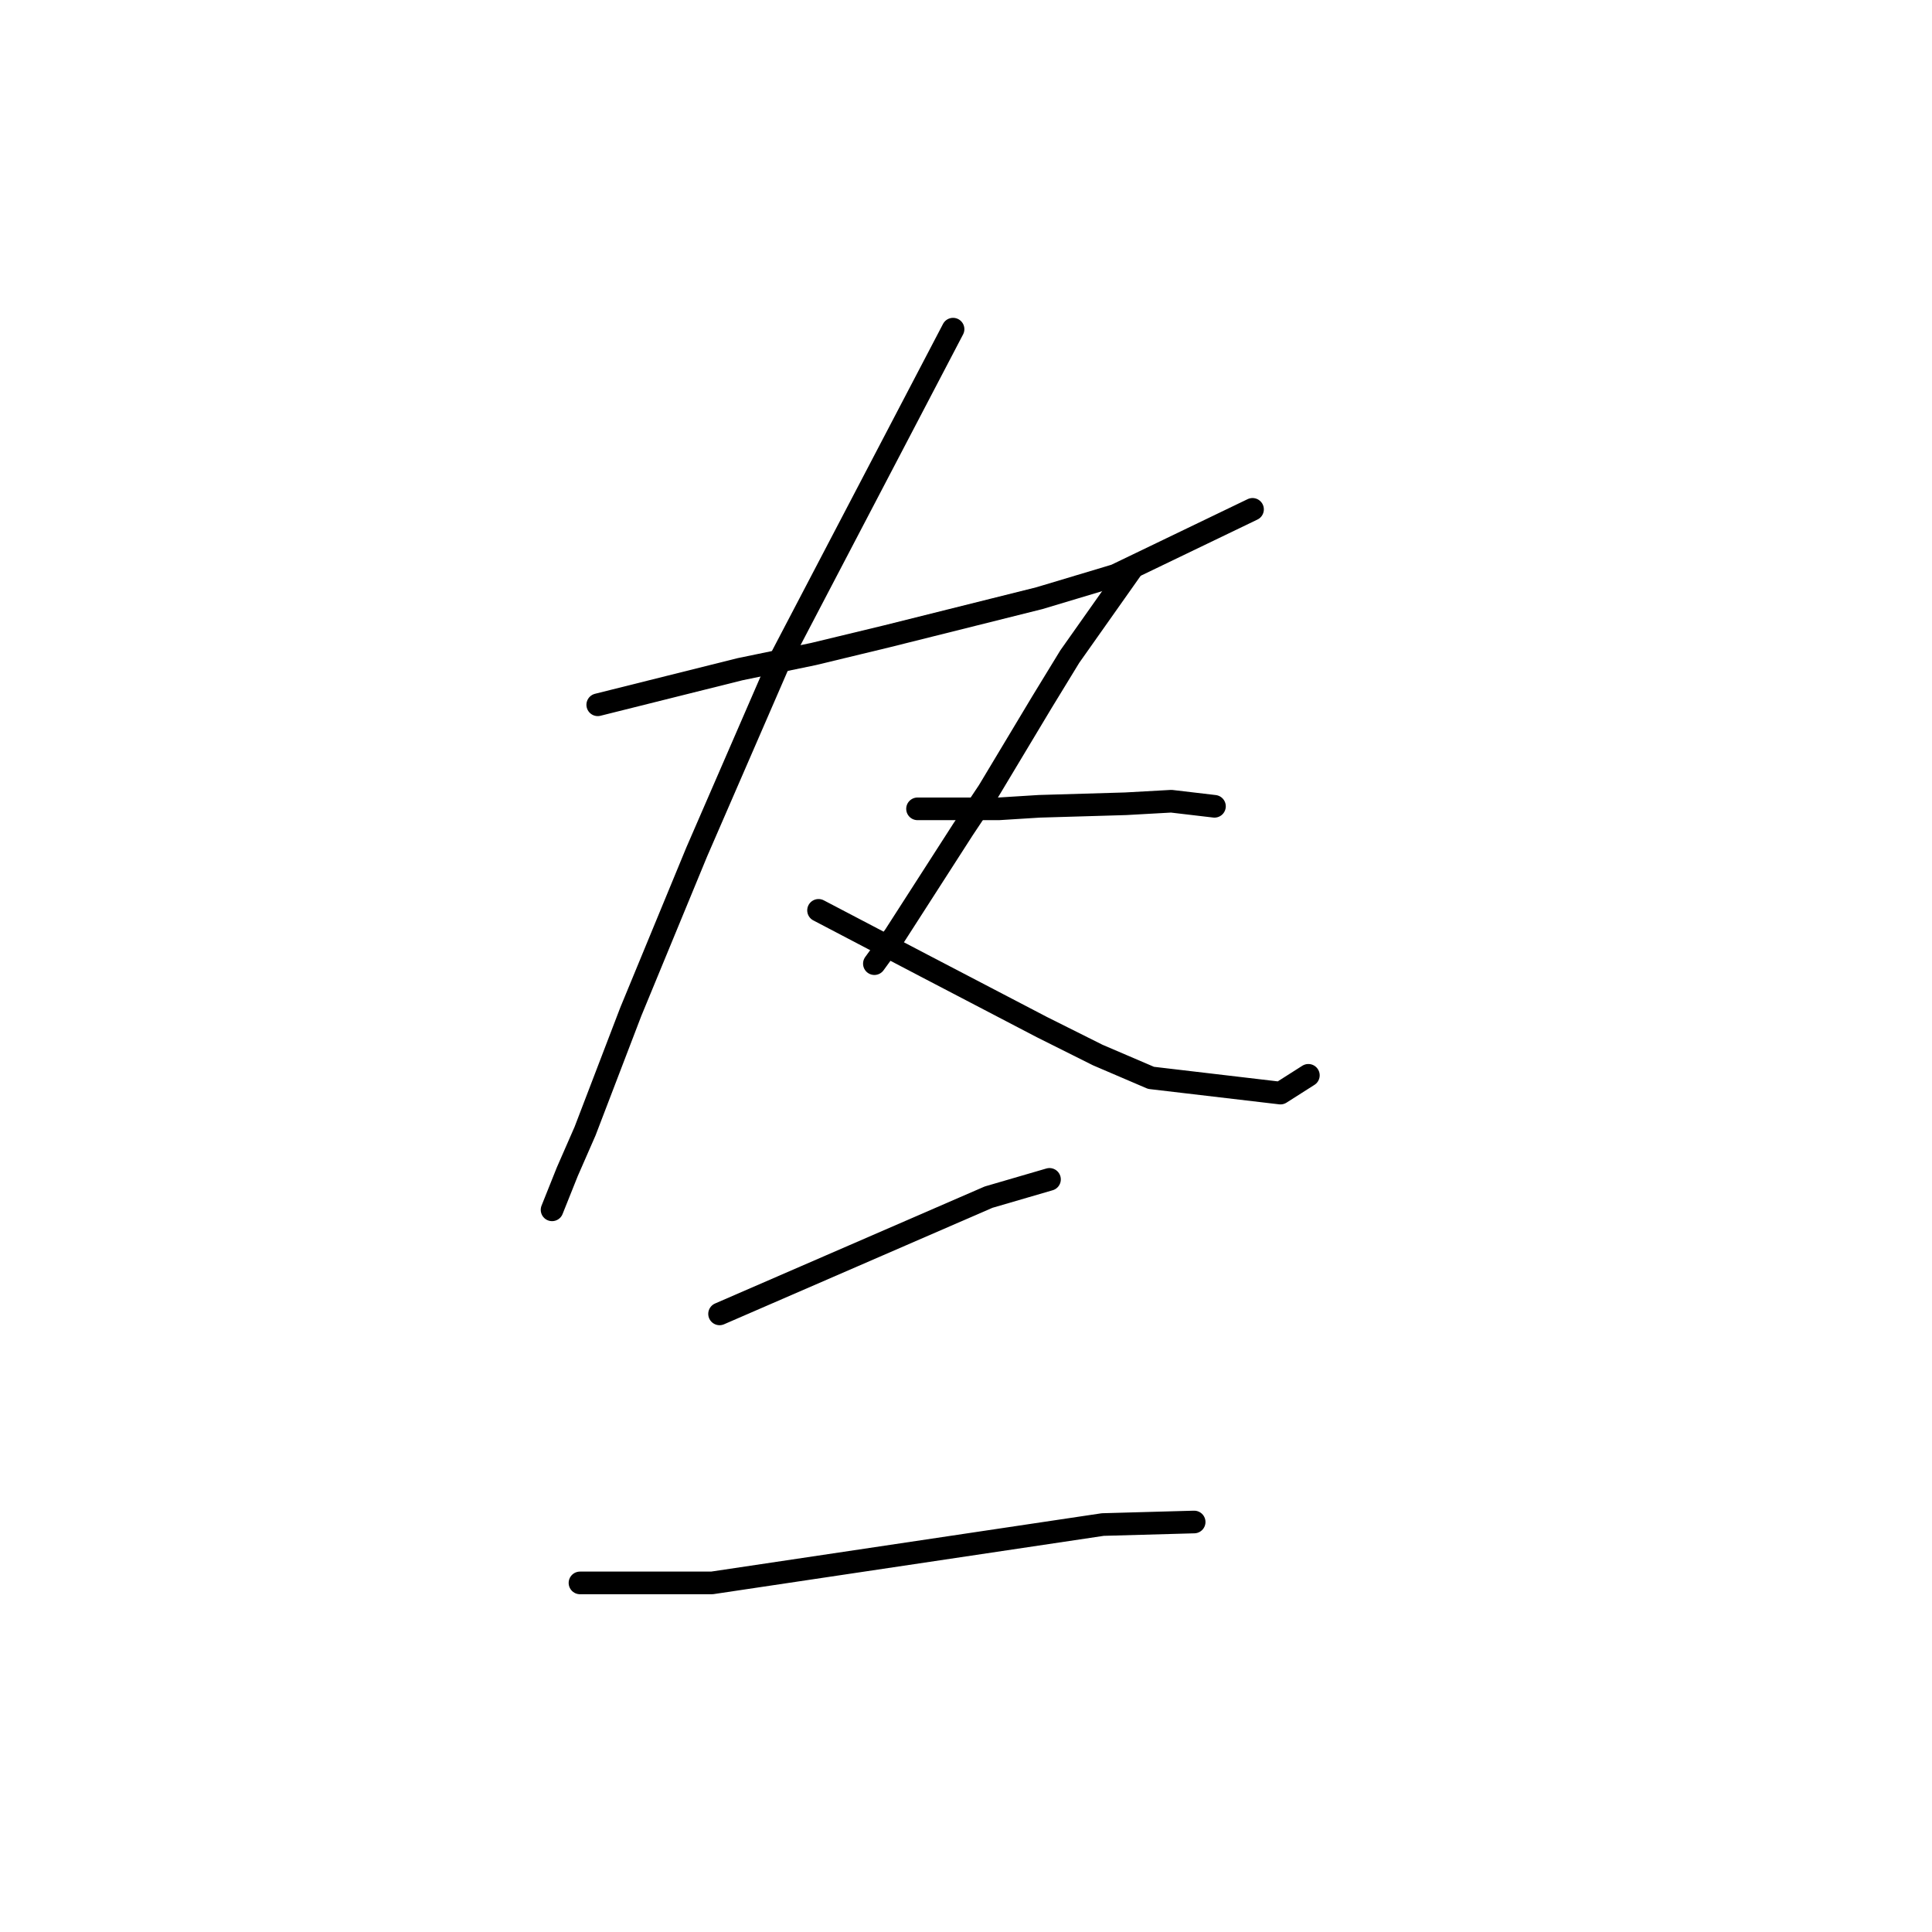 <?xml version="1.0" standalone="no"?>
    <svg width="256" height="256" xmlns="http://www.w3.org/2000/svg" version="1.1">
    <polyline stroke="black" stroke-width="3" stroke-linecap="round" fill="transparent" stroke-linejoin="round" points="79.204 93.387 88.62 91.033 98.036 88.679 107.789 86.662 117.541 84.308 137.719 79.263 147.807 76.237 165.967 67.493 165.967 67.493 " />
        <polyline stroke="black" stroke-width="3" stroke-linecap="round" fill="transparent" stroke-linejoin="round" points="126.285 43.616 114.851 65.475 103.417 87.334 92.319 112.892 83.576 134.079 77.523 149.884 75.169 155.265 73.151 160.309 73.151 160.309 " />
        <polyline stroke="black" stroke-width="3" stroke-linecap="round" fill="transparent" stroke-linejoin="round" points="108.461 120.627 115.523 124.326 122.586 128.025 138.055 136.096 145.453 139.796 152.516 142.822 169.666 144.84 173.366 142.486 173.366 142.486 " />
        <polyline stroke="black" stroke-width="3" stroke-linecap="round" fill="transparent" stroke-linejoin="round" points="149.825 75.564 145.79 81.281 141.754 86.998 138.055 93.051 130.993 104.821 127.63 109.866 118.55 123.99 115.86 127.689 115.86 127.689 " />
        <polyline stroke="black" stroke-width="3" stroke-linecap="round" fill="transparent" stroke-linejoin="round" points="121.577 107.175 126.957 107.175 132.338 107.175 137.719 106.839 149.153 106.503 155.206 106.166 160.923 106.839 160.923 106.839 " />
        <polyline stroke="black" stroke-width="3" stroke-linecap="round" fill="transparent" stroke-linejoin="round" points="95.346 174.097 113.169 166.363 130.993 158.628 139.064 156.274 139.064 156.274 " />
        <polyline stroke="black" stroke-width="3" stroke-linecap="round" fill="transparent" stroke-linejoin="round" points="76.85 209.744 85.594 209.744 94.337 209.744 146.126 202.01 158.233 201.673 158.233 201.673 " />
        </svg>